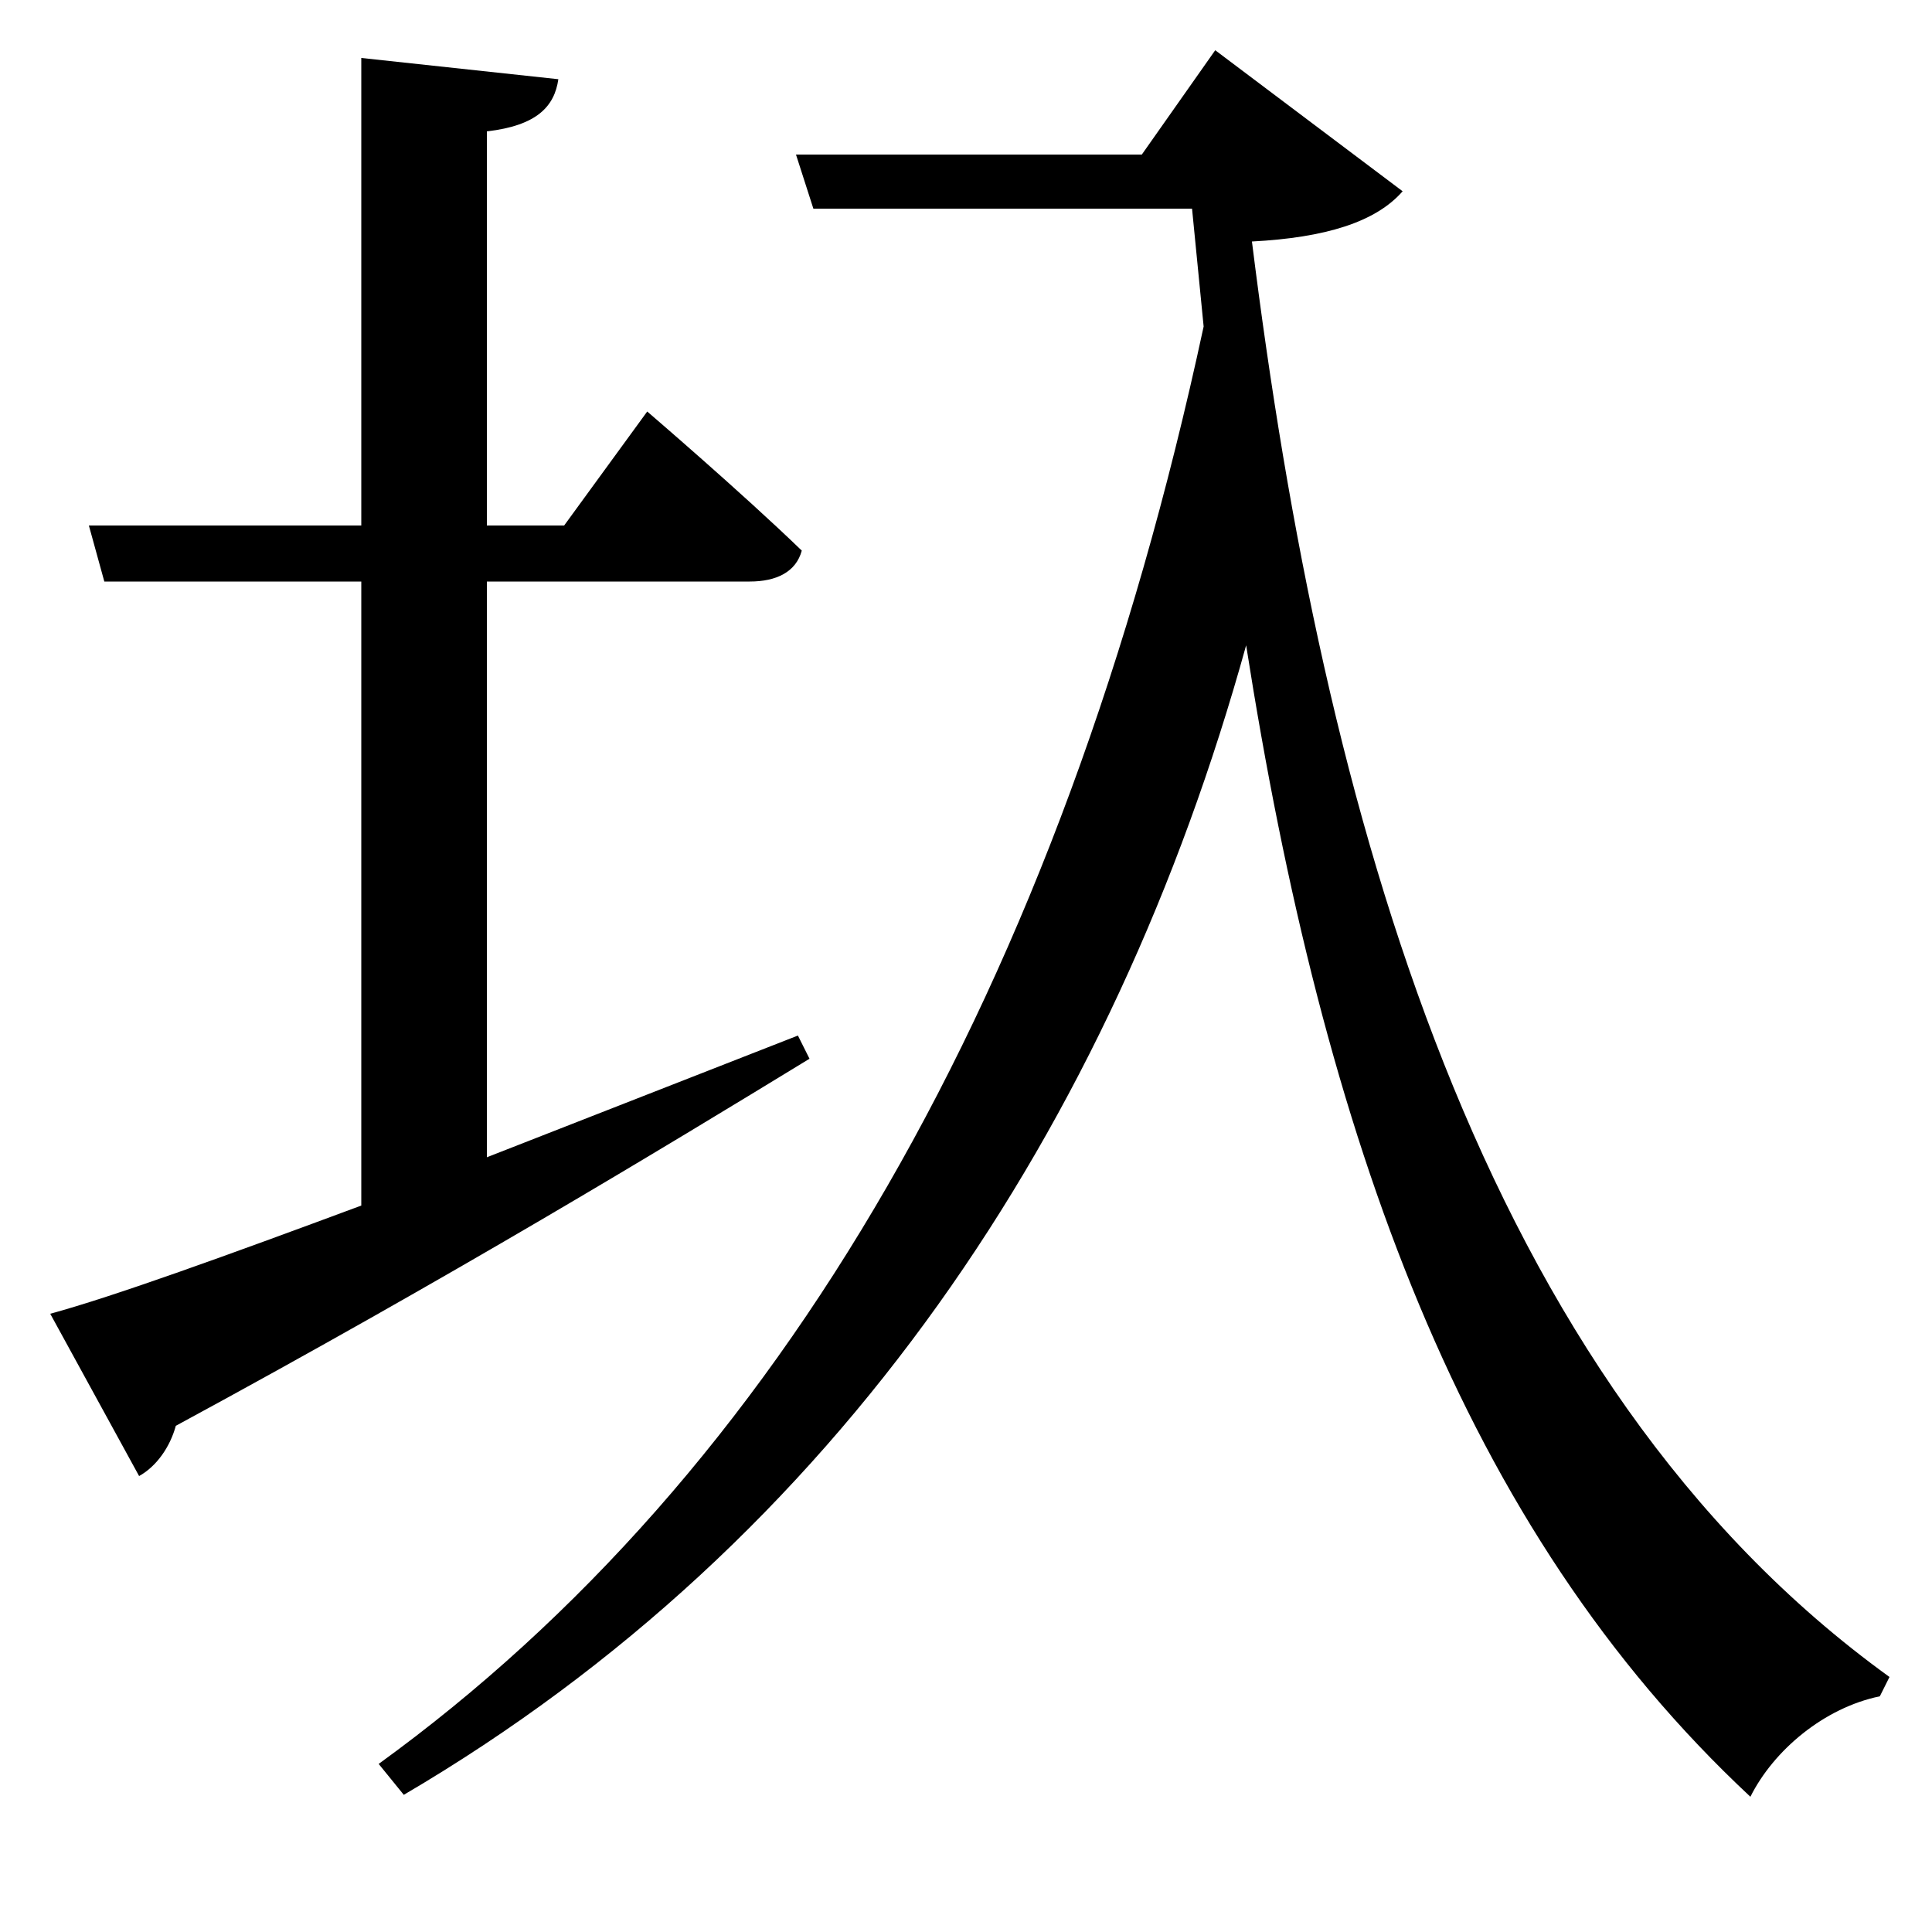 <svg xmlns="http://www.w3.org/2000/svg"
    viewBox="0 0 1000 1000">
  <!--
© 2017-2023 Adobe (http://www.adobe.com/).
Noto is a trademark of Google Inc.
This Font Software is licensed under the SIL Open Font License, Version 1.1. This Font Software is distributed on an "AS IS" BASIS, WITHOUT WARRANTIES OR CONDITIONS OF ANY KIND, either express or implied. See the SIL Open Font License for the specific language, permissions and limitations governing your use of this Font Software.
http://scripts.sil.org/OFL
  -->
<path d="M26 680L72 764C81 759 88 749 91 738 235 660 342 595 419 548L413 536 252 599 252 301 388 301C402 301 412 296 415 285 384 255 335 213 335 213L292 272 252 272 252 68C278 65 287 55 289 41L187 30 187 272 46 272 54 301 187 301 187 624C117 650 59 671 26 680ZM412 80L421 108 617 108 623 169C549 513 403 763 196 913L209 929C434 797 576 583 645 334 685 589 757 791 906 930 918 906 944 884 973 878L978 868C766 715 685 422 648 125 686 123 712 115 726 99L629 26 591 80Z"/>
</svg>